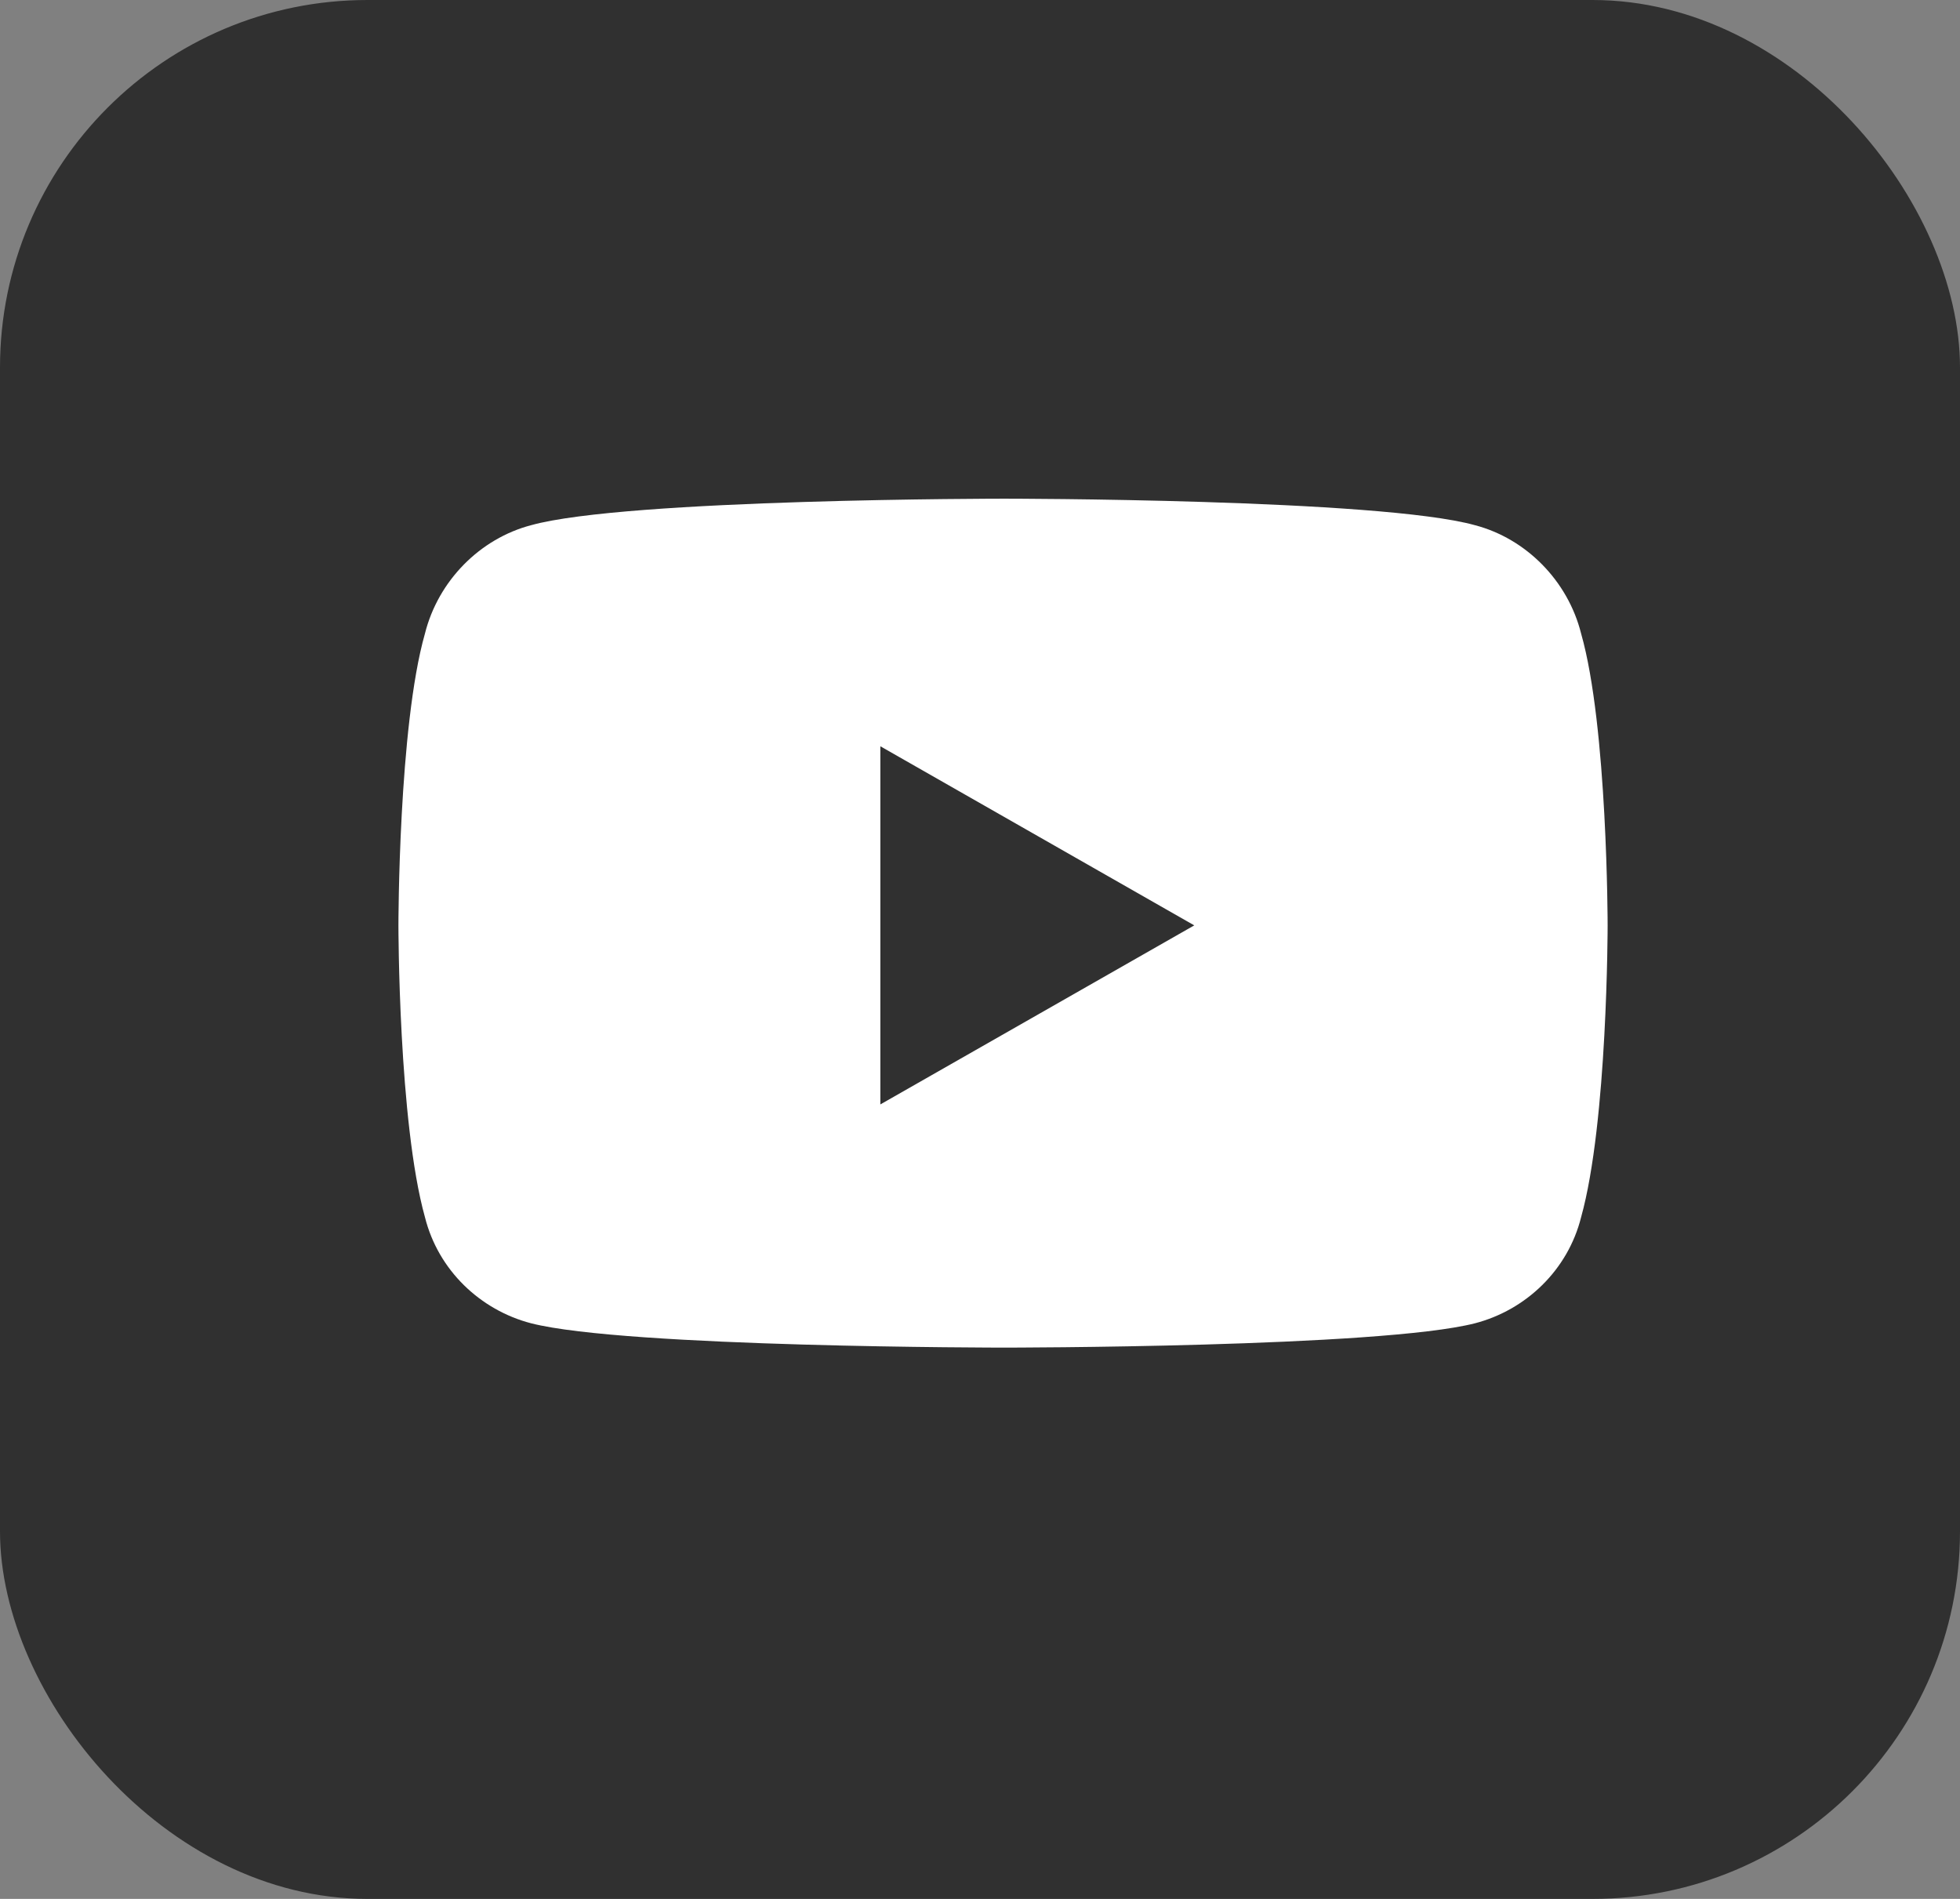 <svg width="32" height="31" viewBox="0 0 32 31" fill="none" xmlns="http://www.w3.org/2000/svg">
<rect x="0" y="0" width="32" height="31" fill="#808080" stroke="none"/>
<rect width="32" height="31" rx="6" fill="#303030"/>
<path d="M25.814 10.343C26.247 11.859 26.247 15.107 26.247 15.107C26.247 15.107 26.247 18.319 25.814 19.871C25.597 20.737 24.911 21.387 24.081 21.603C22.529 22 16.394 22 16.394 22C16.394 22 10.223 22 8.671 21.603C7.841 21.387 7.155 20.737 6.938 19.871C6.505 18.319 6.505 15.107 6.505 15.107C6.505 15.107 6.505 11.859 6.938 10.343C7.155 9.477 7.841 8.791 8.671 8.574C10.223 8.141 16.394 8.141 16.394 8.141C16.394 8.141 22.529 8.141 24.081 8.574C24.911 8.791 25.597 9.477 25.814 10.343ZM14.373 18.03L19.498 15.107L14.373 12.183V18.03Z" fill="white"/>
</svg>
